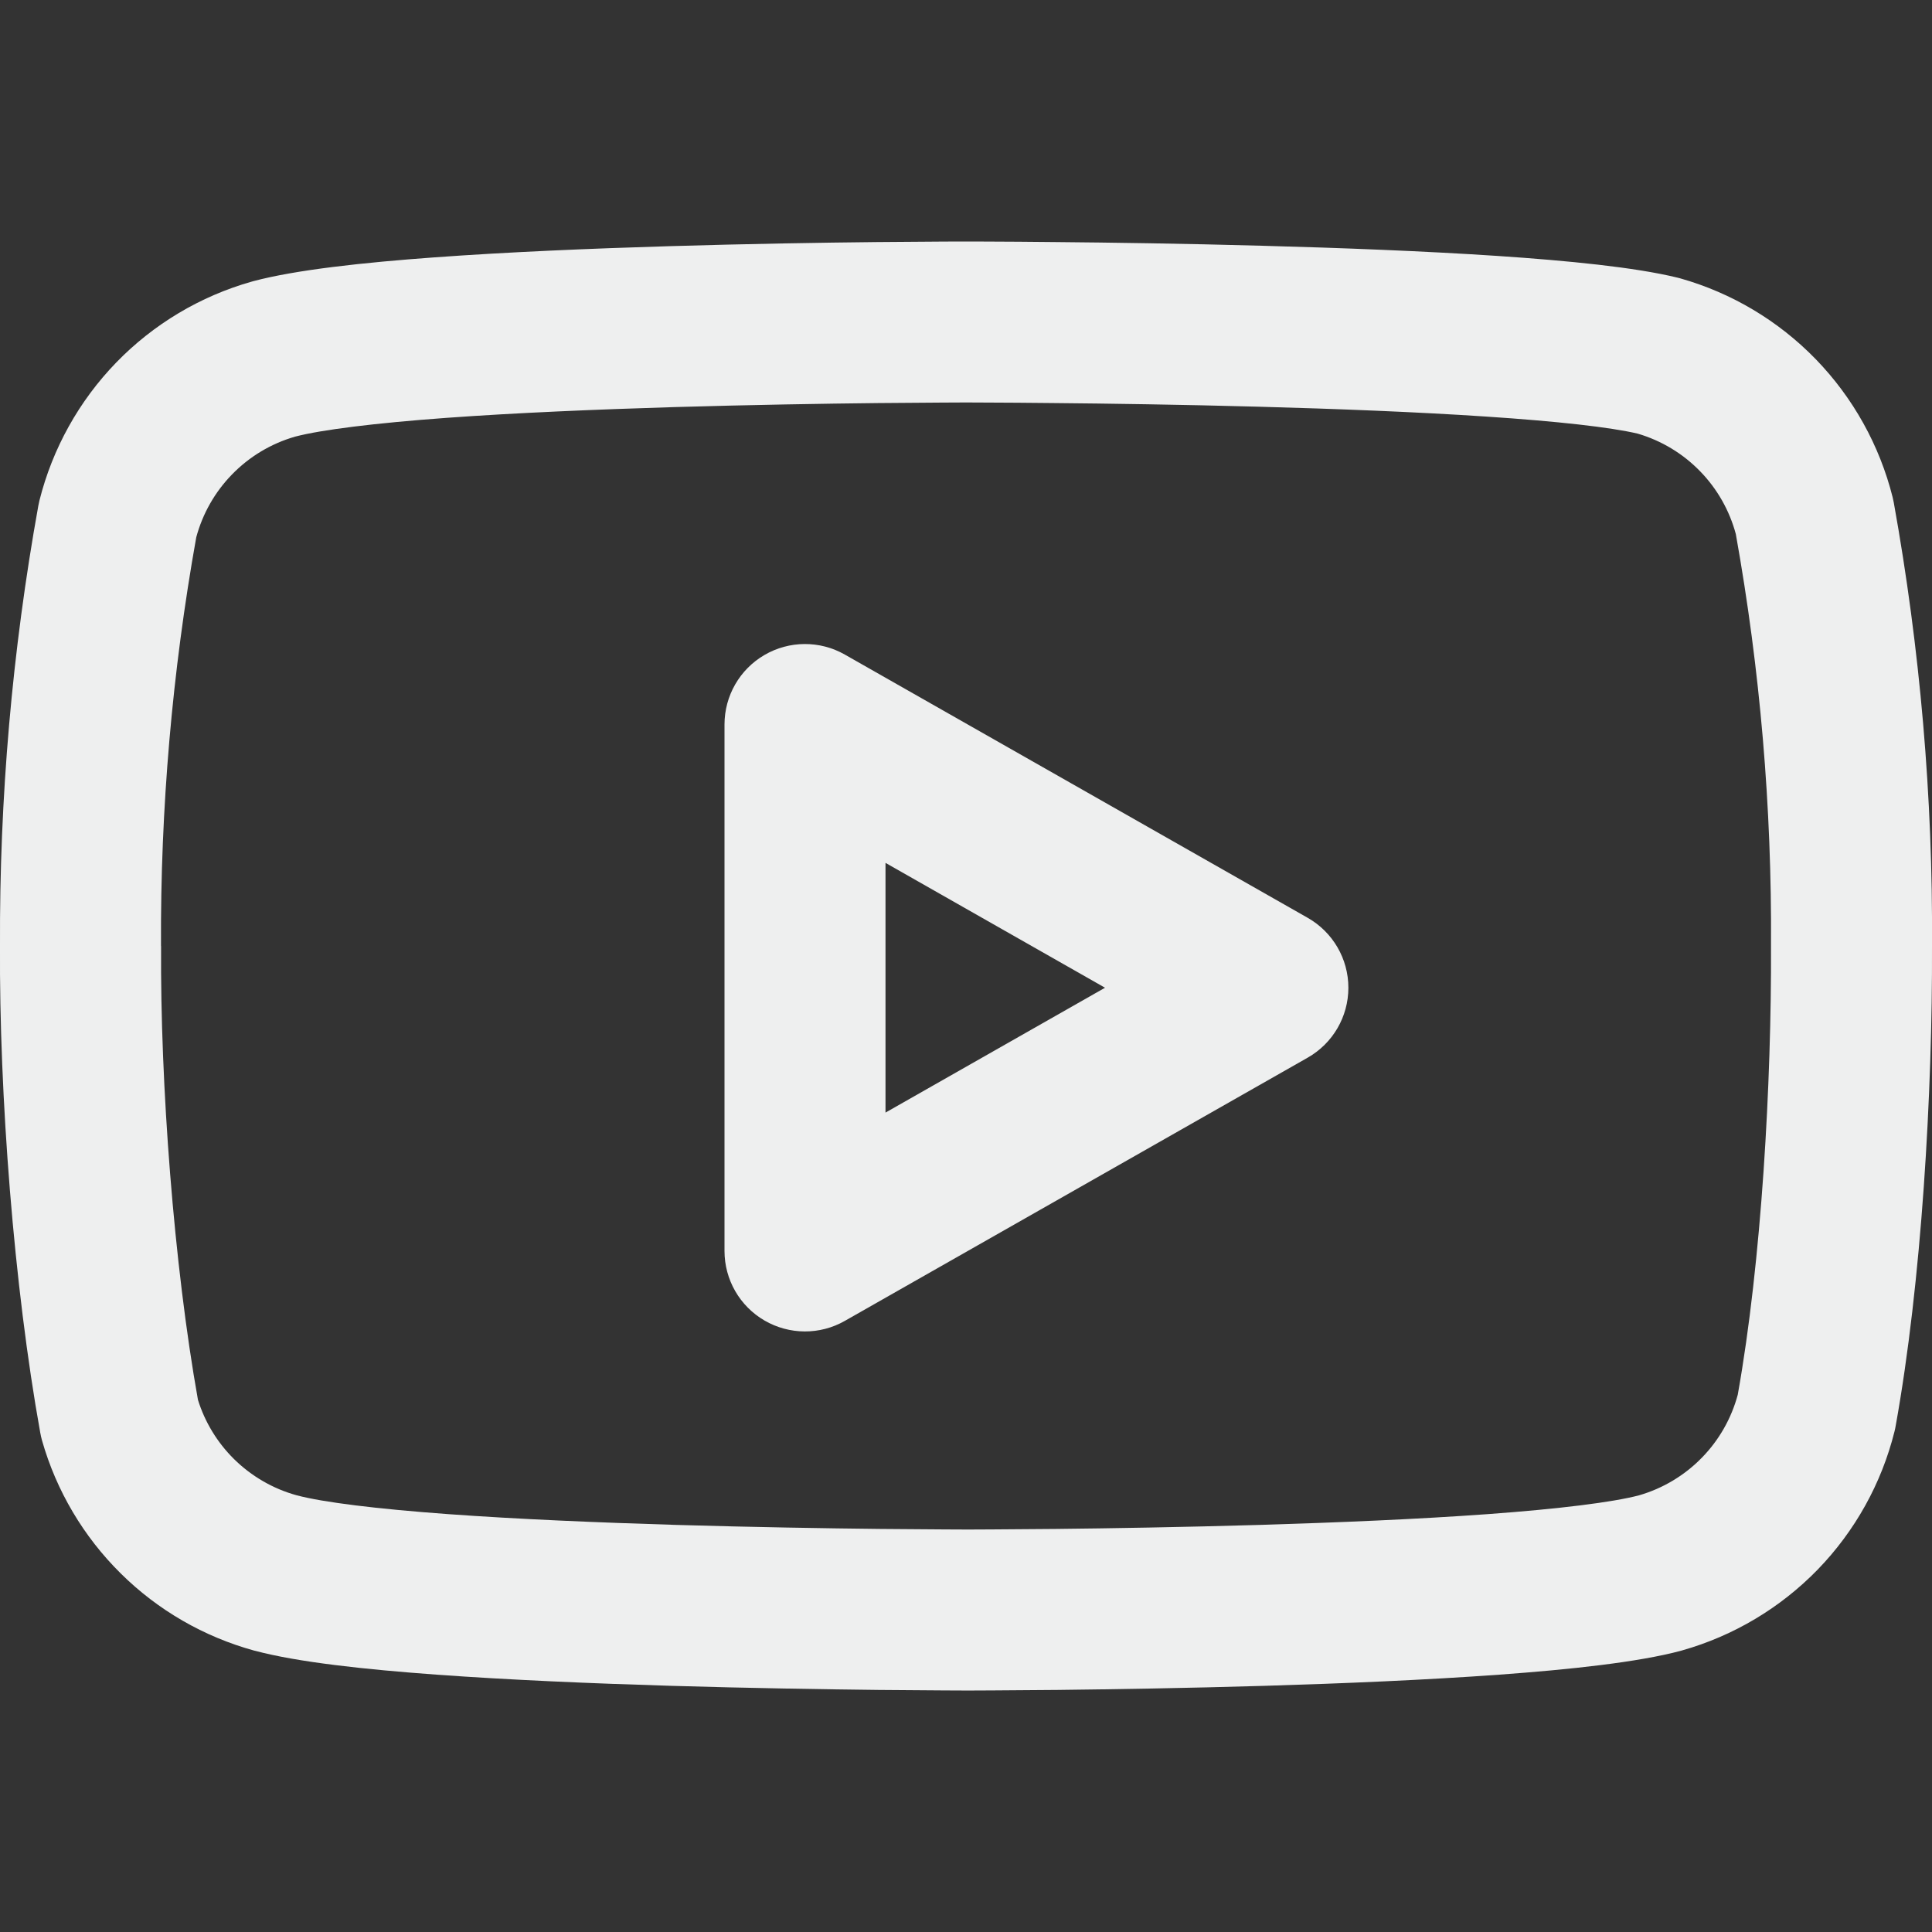 <svg width="24" height="24" viewBox="0 0 24 24" fill="none" xmlns="http://www.w3.org/2000/svg">
<rect x="0" y="0" width="24" height="24" fill="#333333" stroke="none"/>
<path fill-rule="evenodd" clip-rule="evenodd" d="M10.494 8.131C10.185 7.955 9.805 7.957 9.497 8.136C9.189 8.315 9 8.644 9 9V15.54C9 15.896 9.189 16.225 9.497 16.404C9.805 16.583 10.185 16.585 10.494 16.409L16.244 13.139C16.557 12.961 16.75 12.63 16.75 12.27C16.75 11.91 16.557 11.579 16.244 11.401L10.494 8.131ZM13.727 12.27L11 13.821V10.719L13.727 12.27Z" fill="#EEEFEF"/>
<path fill-rule="evenodd" clip-rule="evenodd" d="M12.08 3L12 3L11.921 3C11.869 3 11.793 3 11.697 3.001C11.504 3.002 11.226 3.004 10.888 3.007C10.212 3.014 9.292 3.029 8.316 3.058C7.342 3.087 6.304 3.131 5.397 3.197C4.518 3.261 3.676 3.351 3.142 3.494L3.128 3.498C2.488 3.679 1.907 4.026 1.444 4.503C0.981 4.981 0.652 5.572 0.49 6.217C0.485 6.239 0.48 6.261 0.476 6.283C0.151 8.086 -0.008 9.916 0 11.749C-0.011 13.596 0.172 15.98 0.5 17.797C0.506 17.83 0.513 17.862 0.522 17.894C0.7 18.519 1.037 19.088 1.499 19.545C1.961 20.003 2.533 20.333 3.16 20.505L3.166 20.506C3.699 20.649 4.541 20.739 5.421 20.803C6.328 20.869 7.365 20.913 8.339 20.942C9.315 20.971 10.236 20.985 10.912 20.993C11.25 20.996 11.527 20.998 11.72 20.999C11.817 21 11.893 21 11.944 21L12.025 21L12.104 21C12.156 21 12.231 21 12.328 20.999C12.521 20.998 12.799 20.996 13.137 20.993C13.813 20.985 14.733 20.971 15.709 20.942C16.683 20.913 17.72 20.869 18.628 20.803C19.507 20.739 20.349 20.649 20.883 20.506L20.896 20.502C21.536 20.321 22.117 19.974 22.581 19.497C23.044 19.019 23.373 18.428 23.534 17.783C23.54 17.761 23.544 17.739 23.548 17.717C23.871 15.927 24.007 13.571 24 11.751C24.012 9.904 23.852 8.06 23.525 6.242L23.511 6.177C23.349 5.532 23.02 4.941 22.557 4.463C22.094 3.986 21.513 3.639 20.873 3.458C20.861 3.454 20.849 3.451 20.838 3.449C20.312 3.32 19.477 3.238 18.598 3.179C17.692 3.119 16.656 3.079 15.683 3.053C14.708 3.026 13.788 3.013 13.112 3.007C12.774 3.003 12.497 3.002 12.304 3.001C12.207 3 12.132 3 12.08 3ZM11.925 5L12.001 5L12.076 5L12.295 5.001C12.485 5.002 12.759 5.003 13.093 5.007C13.761 5.013 14.668 5.026 15.628 5.052C16.59 5.078 17.596 5.117 18.465 5.175C19.343 5.233 20.006 5.307 20.345 5.387C20.64 5.474 20.907 5.635 21.121 5.856C21.332 6.073 21.484 6.341 21.563 6.634C21.865 8.32 22.011 10.031 22 11.744L22 11.754C22.007 13.441 21.884 15.665 21.587 17.326C21.508 17.619 21.356 17.887 21.145 18.104C20.928 18.328 20.657 18.49 20.359 18.576C20.03 18.662 19.37 18.744 18.482 18.809C17.616 18.872 16.61 18.914 15.649 18.943C14.69 18.971 13.783 18.986 13.115 18.993C12.782 18.996 12.508 18.998 12.318 18.999C12.223 19 12.15 19 12.1 19H11.949C11.899 19 11.825 19 11.73 18.999C11.54 18.998 11.267 18.996 10.933 18.993C10.265 18.986 9.358 18.971 8.399 18.943C7.438 18.914 6.433 18.872 5.566 18.809C4.674 18.744 4.013 18.662 3.685 18.575C3.391 18.494 3.123 18.338 2.906 18.124C2.699 17.919 2.545 17.666 2.459 17.389C2.159 15.708 1.99 13.463 2.001 11.756L2 11.745C1.992 10.045 2.139 8.347 2.438 6.674C2.517 6.381 2.669 6.113 2.88 5.896C3.096 5.673 3.367 5.51 3.666 5.424C3.995 5.338 4.655 5.256 5.543 5.191C6.409 5.128 7.414 5.086 8.375 5.057C9.334 5.029 10.242 5.014 10.909 5.007C11.243 5.004 11.517 5.002 11.706 5.001C11.801 5 11.875 5 11.925 5Z" fill="#EEEFEF"/>
</svg>
